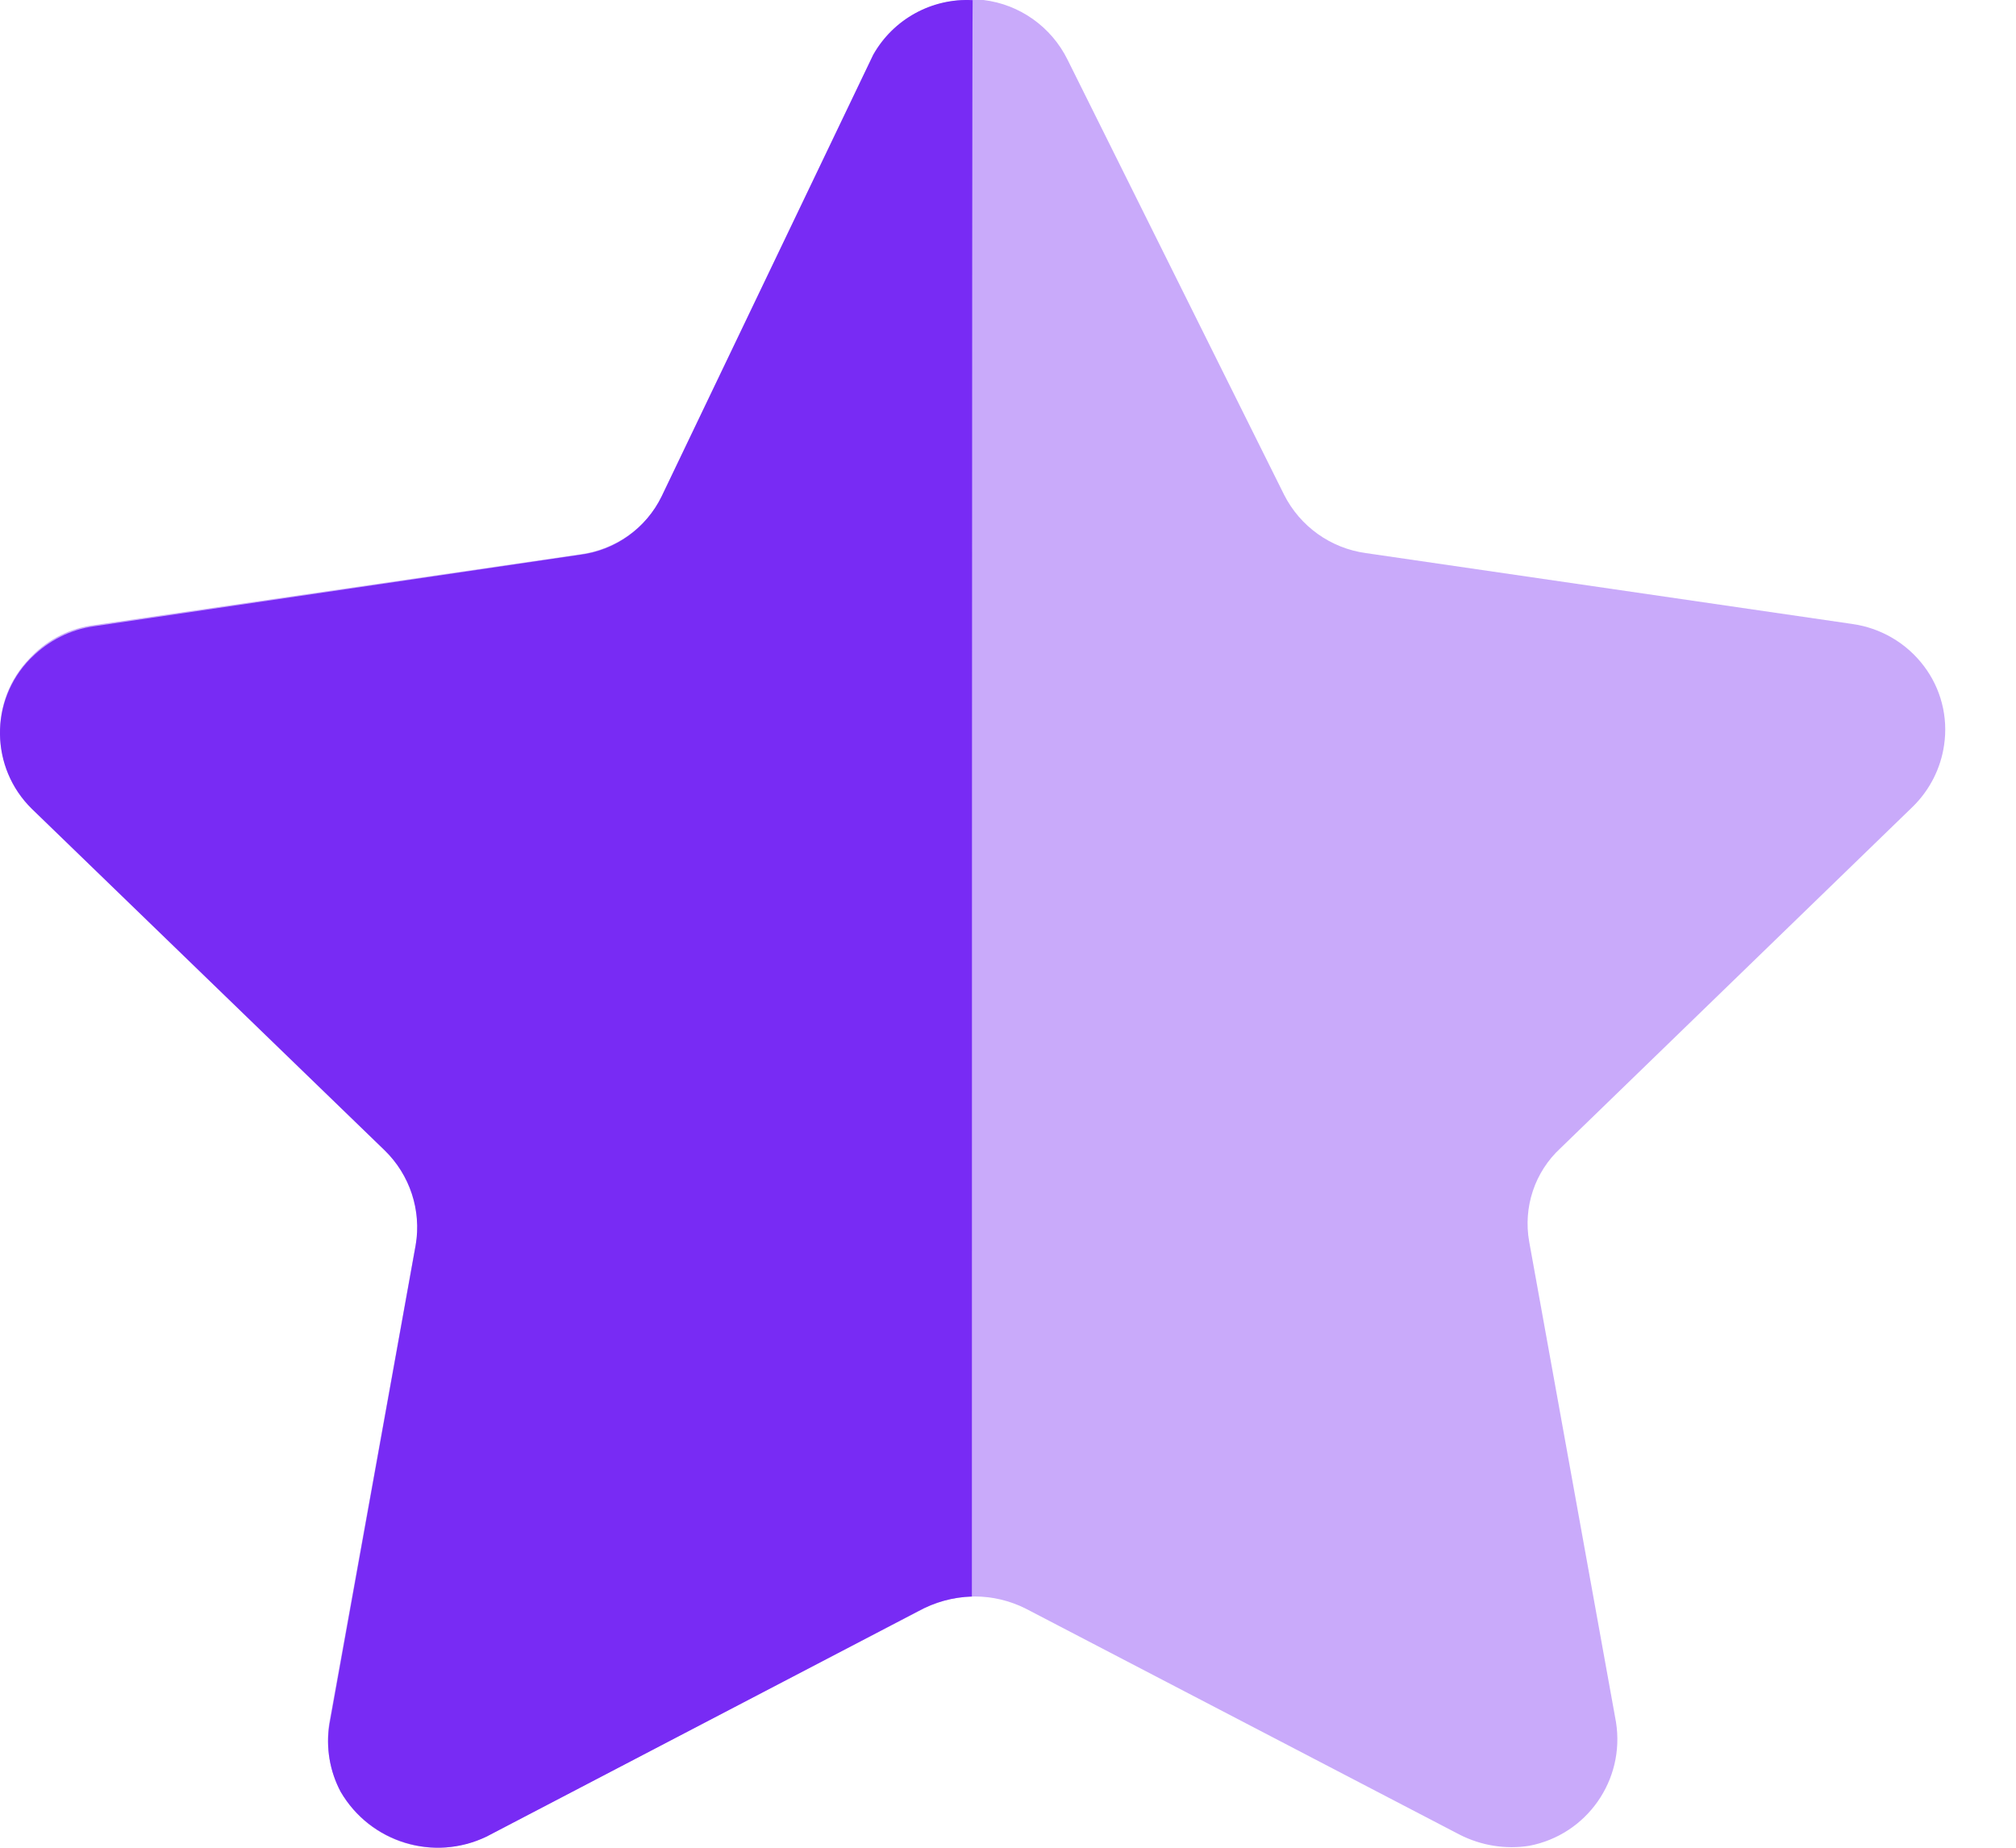 <svg width="24" height="22" viewBox="0 0 24 22" fill="none" xmlns="http://www.w3.org/2000/svg">
<path opacity="0.4" d="M12.709 0.711L15.287 5.891C15.477 6.267 15.84 6.527 16.258 6.585L22.049 7.429C22.387 7.476 22.694 7.654 22.901 7.927C23.106 8.195 23.194 8.536 23.144 8.871C23.104 9.149 22.973 9.406 22.773 9.603L18.577 13.671C18.27 13.954 18.131 14.375 18.205 14.786L19.238 20.504C19.348 21.195 18.89 21.846 18.205 21.977C17.922 22.022 17.633 21.974 17.378 21.845L12.213 19.154C11.829 18.96 11.376 18.96 10.993 19.154L5.828 21.845C5.193 22.182 4.407 21.953 4.053 21.327C3.923 21.078 3.876 20.794 3.919 20.517L4.952 14.798C5.026 14.388 4.886 13.965 4.58 13.681L0.384 9.616C-0.115 9.134 -0.13 8.34 0.351 7.841C0.361 7.831 0.373 7.819 0.384 7.807C0.584 7.605 0.845 7.476 1.128 7.442L6.919 6.598C7.336 6.539 7.698 6.28 7.889 5.903L10.375 0.711C10.596 0.266 11.054 -0.011 11.552 0H11.708C12.14 0.052 12.516 0.32 12.709 0.711Z" fill="#782BF4"/>
<path d="M11.57 19.009C11.345 19.016 11.127 19.076 10.93 19.184L5.79 21.869C5.161 22.169 4.409 21.936 4.056 21.335C3.925 21.089 3.878 20.808 3.922 20.532L4.949 14.825C5.018 14.41 4.879 13.988 4.578 13.696L0.38 9.632C-0.119 9.144 -0.128 8.343 0.36 7.844C0.367 7.837 0.373 7.831 0.38 7.825C0.579 7.628 0.835 7.498 1.112 7.458L6.907 6.605C7.327 6.552 7.691 6.29 7.876 5.91L10.395 0.652C10.634 0.228 11.093 -0.025 11.579 0.002C11.57 0.346 11.57 18.775 11.57 19.009Z" fill="#782BF4"/>
</svg>
